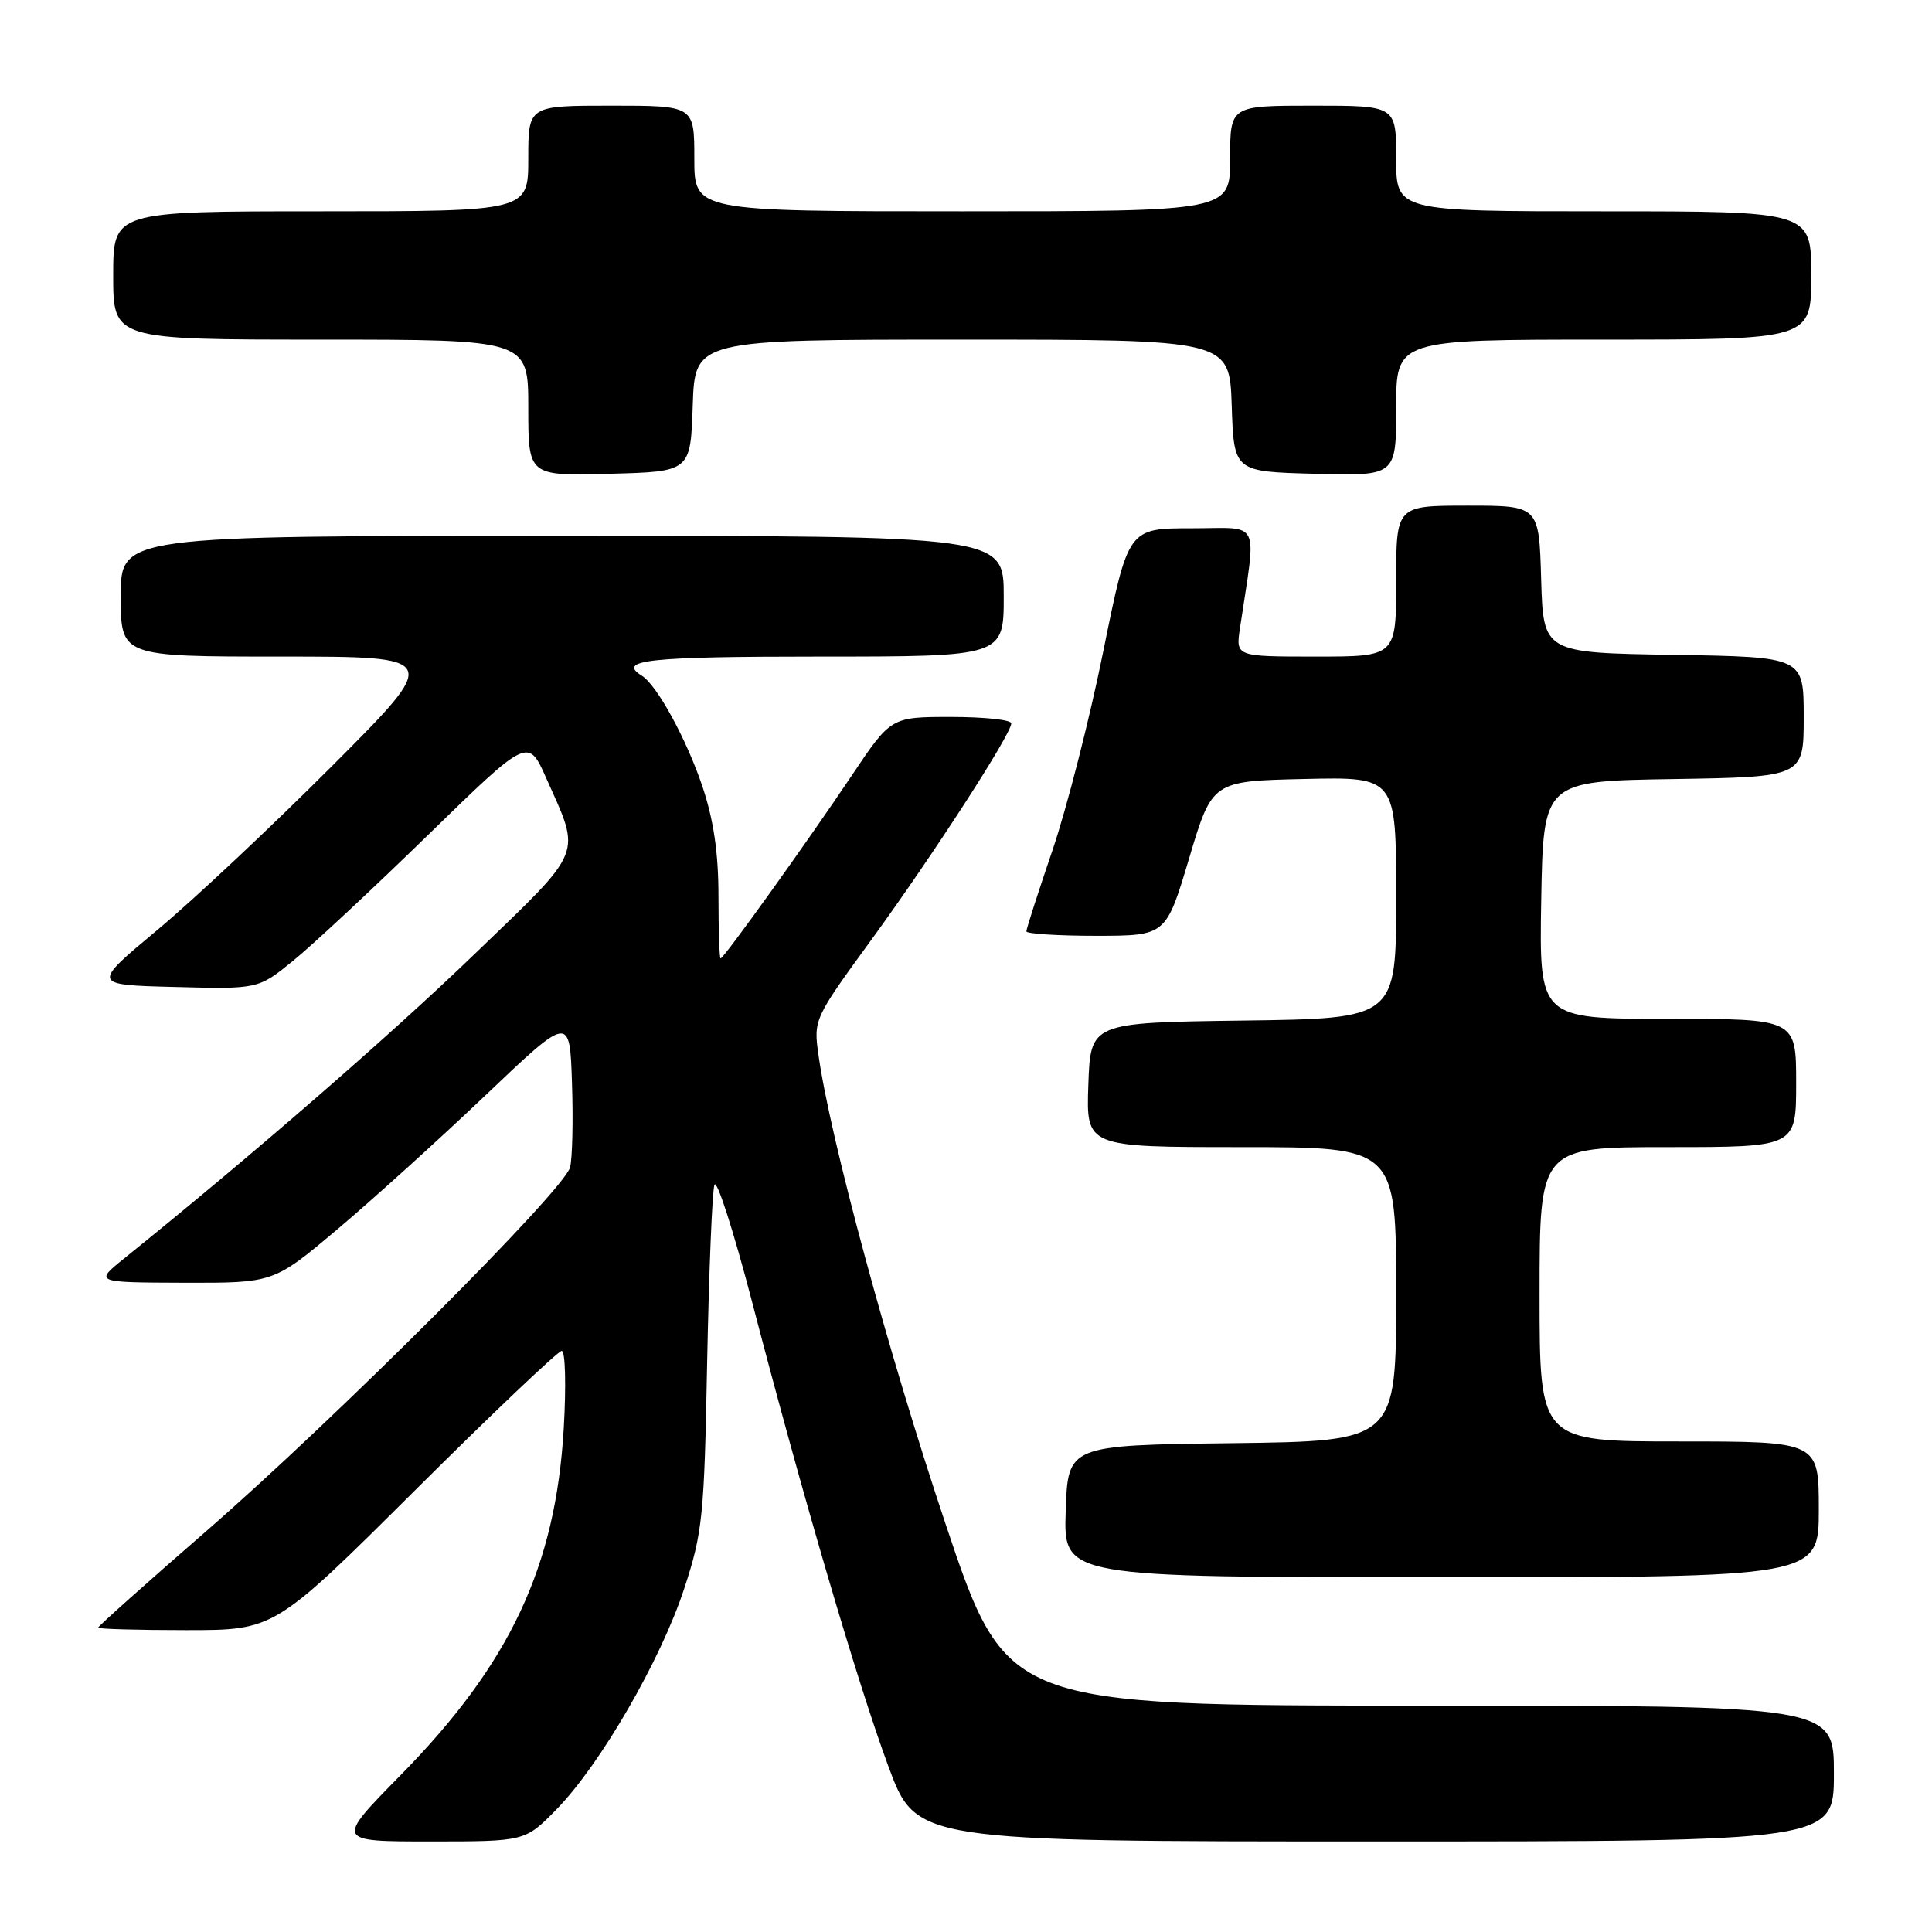 <?xml version="1.0" encoding="UTF-8" standalone="no"?>
<!DOCTYPE svg PUBLIC "-//W3C//DTD SVG 1.1//EN" "http://www.w3.org/Graphics/SVG/1.1/DTD/svg11.dtd" >
<svg xmlns="http://www.w3.org/2000/svg" xmlns:xlink="http://www.w3.org/1999/xlink" version="1.1" viewBox="0 0 256 256">
 <g >
 <path fill="currentColor"
d=" M 73.74 239.75 C 79.55 233.81 87.55 219.99 90.66 210.50 C 93.10 203.07 93.32 200.92 93.70 180.50 C 93.94 168.40 94.37 157.82 94.67 157.00 C 94.97 156.18 97.19 163.08 99.61 172.34 C 106.33 198.15 113.61 222.96 117.70 234.01 C 121.39 244.00 121.39 244.00 182.20 244.00 C 243.00 244.00 243.00 244.00 243.00 235.00 C 243.00 226.00 243.00 226.00 188.18 226.00 C 133.35 226.00 133.35 226.00 125.23 201.75 C 117.69 179.21 110.00 150.84 108.45 139.78 C 107.79 135.11 107.86 134.95 115.48 124.50 C 123.62 113.32 134.00 97.27 134.00 95.85 C 134.00 95.38 130.41 95.00 126.03 95.00 C 118.06 95.00 118.06 95.00 112.87 102.75 C 106.89 111.67 95.90 127.00 95.48 127.00 C 95.33 127.00 95.20 123.29 95.20 118.75 C 95.20 112.97 94.55 108.60 93.06 104.17 C 90.94 97.89 87.04 90.76 85.04 89.53 C 81.69 87.45 85.91 87.00 108.50 87.00 C 133.00 87.00 133.00 87.00 133.00 79.00 C 133.00 71.00 133.00 71.00 74.50 71.00 C 16.00 71.00 16.00 71.00 16.00 79.00 C 16.00 87.00 16.00 87.00 37.24 87.00 C 58.47 87.00 58.47 87.00 44.00 101.50 C 36.03 109.48 25.61 119.27 20.82 123.25 C 12.13 130.50 12.13 130.50 23.17 130.78 C 34.21 131.07 34.21 131.07 38.86 127.29 C 41.41 125.22 49.46 117.71 56.74 110.62 C 69.98 97.72 69.98 97.72 72.38 103.11 C 77.03 113.56 77.54 112.30 62.81 126.49 C 51.69 137.21 33.36 153.13 16.49 166.72 C 12.50 169.93 12.50 169.93 24.38 169.97 C 36.26 170.00 36.26 170.00 44.70 162.89 C 49.34 158.98 58.17 150.99 64.32 145.14 C 75.50 134.50 75.50 134.50 75.79 143.50 C 75.96 148.45 75.84 153.48 75.54 154.67 C 74.79 157.68 44.53 187.93 27.25 202.95 C 19.41 209.76 13.00 215.49 13.00 215.67 C 13.00 215.85 18.26 216.00 24.69 216.00 C 36.38 216.00 36.38 216.00 54.97 197.50 C 65.20 187.32 73.96 179.00 74.43 179.00 C 74.91 179.00 75.03 183.61 74.70 189.25 C 73.63 207.61 67.57 220.48 53.05 235.25 C 44.45 244.00 44.45 244.00 57.02 244.00 C 69.58 244.00 69.58 244.00 73.74 239.75 Z  M 241.00 200.00 C 241.00 191.00 241.00 191.00 222.50 191.00 C 204.00 191.00 204.00 191.00 204.00 171.50 C 204.00 152.00 204.00 152.00 221.00 152.00 C 238.00 152.00 238.00 152.00 238.00 143.50 C 238.00 135.00 238.00 135.00 220.97 135.00 C 203.95 135.00 203.95 135.00 204.22 119.25 C 204.50 103.50 204.50 103.50 221.75 103.23 C 239.00 102.95 239.00 102.95 239.00 95.00 C 239.00 87.05 239.00 87.05 221.75 86.77 C 204.50 86.50 204.50 86.50 204.21 76.75 C 203.93 67.00 203.93 67.00 194.46 67.00 C 185.00 67.00 185.00 67.00 185.00 77.00 C 185.00 87.00 185.00 87.00 174.37 87.00 C 163.74 87.00 163.74 87.00 164.30 83.25 C 166.50 68.50 167.22 70.00 157.88 70.00 C 149.49 70.00 149.49 70.00 146.20 86.25 C 144.40 95.19 141.36 107.07 139.46 112.66 C 137.56 118.24 136.00 123.08 136.00 123.41 C 136.00 123.73 140.16 124.00 145.25 124.00 C 154.50 123.99 154.50 123.99 157.56 113.75 C 160.62 103.50 160.62 103.50 172.81 103.22 C 185.00 102.94 185.00 102.94 185.00 118.95 C 185.00 134.96 185.00 134.96 164.75 135.23 C 144.50 135.50 144.50 135.50 144.21 143.75 C 143.92 152.00 143.92 152.00 164.46 152.00 C 185.00 152.00 185.00 152.00 185.00 171.48 C 185.00 190.96 185.00 190.96 163.25 191.23 C 141.50 191.50 141.50 191.50 141.21 200.25 C 140.92 209.00 140.92 209.00 190.96 209.00 C 241.00 209.00 241.00 209.00 241.00 200.00 Z  M 91.79 53.75 C 92.08 45.00 92.08 45.00 127.50 45.00 C 162.92 45.00 162.92 45.00 163.21 53.75 C 163.50 62.50 163.50 62.50 174.25 62.78 C 185.00 63.07 185.00 63.07 185.00 54.03 C 185.00 45.00 185.00 45.00 212.50 45.00 C 240.00 45.00 240.00 45.00 240.00 36.50 C 240.00 28.00 240.00 28.00 212.50 28.00 C 185.00 28.00 185.00 28.00 185.00 21.00 C 185.00 14.00 185.00 14.00 174.00 14.00 C 163.00 14.00 163.00 14.00 163.00 21.00 C 163.00 28.00 163.00 28.00 127.50 28.00 C 92.00 28.00 92.00 28.00 92.00 21.00 C 92.00 14.00 92.00 14.00 81.00 14.00 C 70.00 14.00 70.00 14.00 70.00 21.00 C 70.00 28.00 70.00 28.00 42.50 28.00 C 15.00 28.00 15.00 28.00 15.00 36.50 C 15.00 45.00 15.00 45.00 42.50 45.00 C 70.00 45.00 70.00 45.00 70.00 54.03 C 70.00 63.07 70.00 63.07 80.75 62.78 C 91.50 62.50 91.50 62.50 91.79 53.75 Z "/>
</g>
</svg>